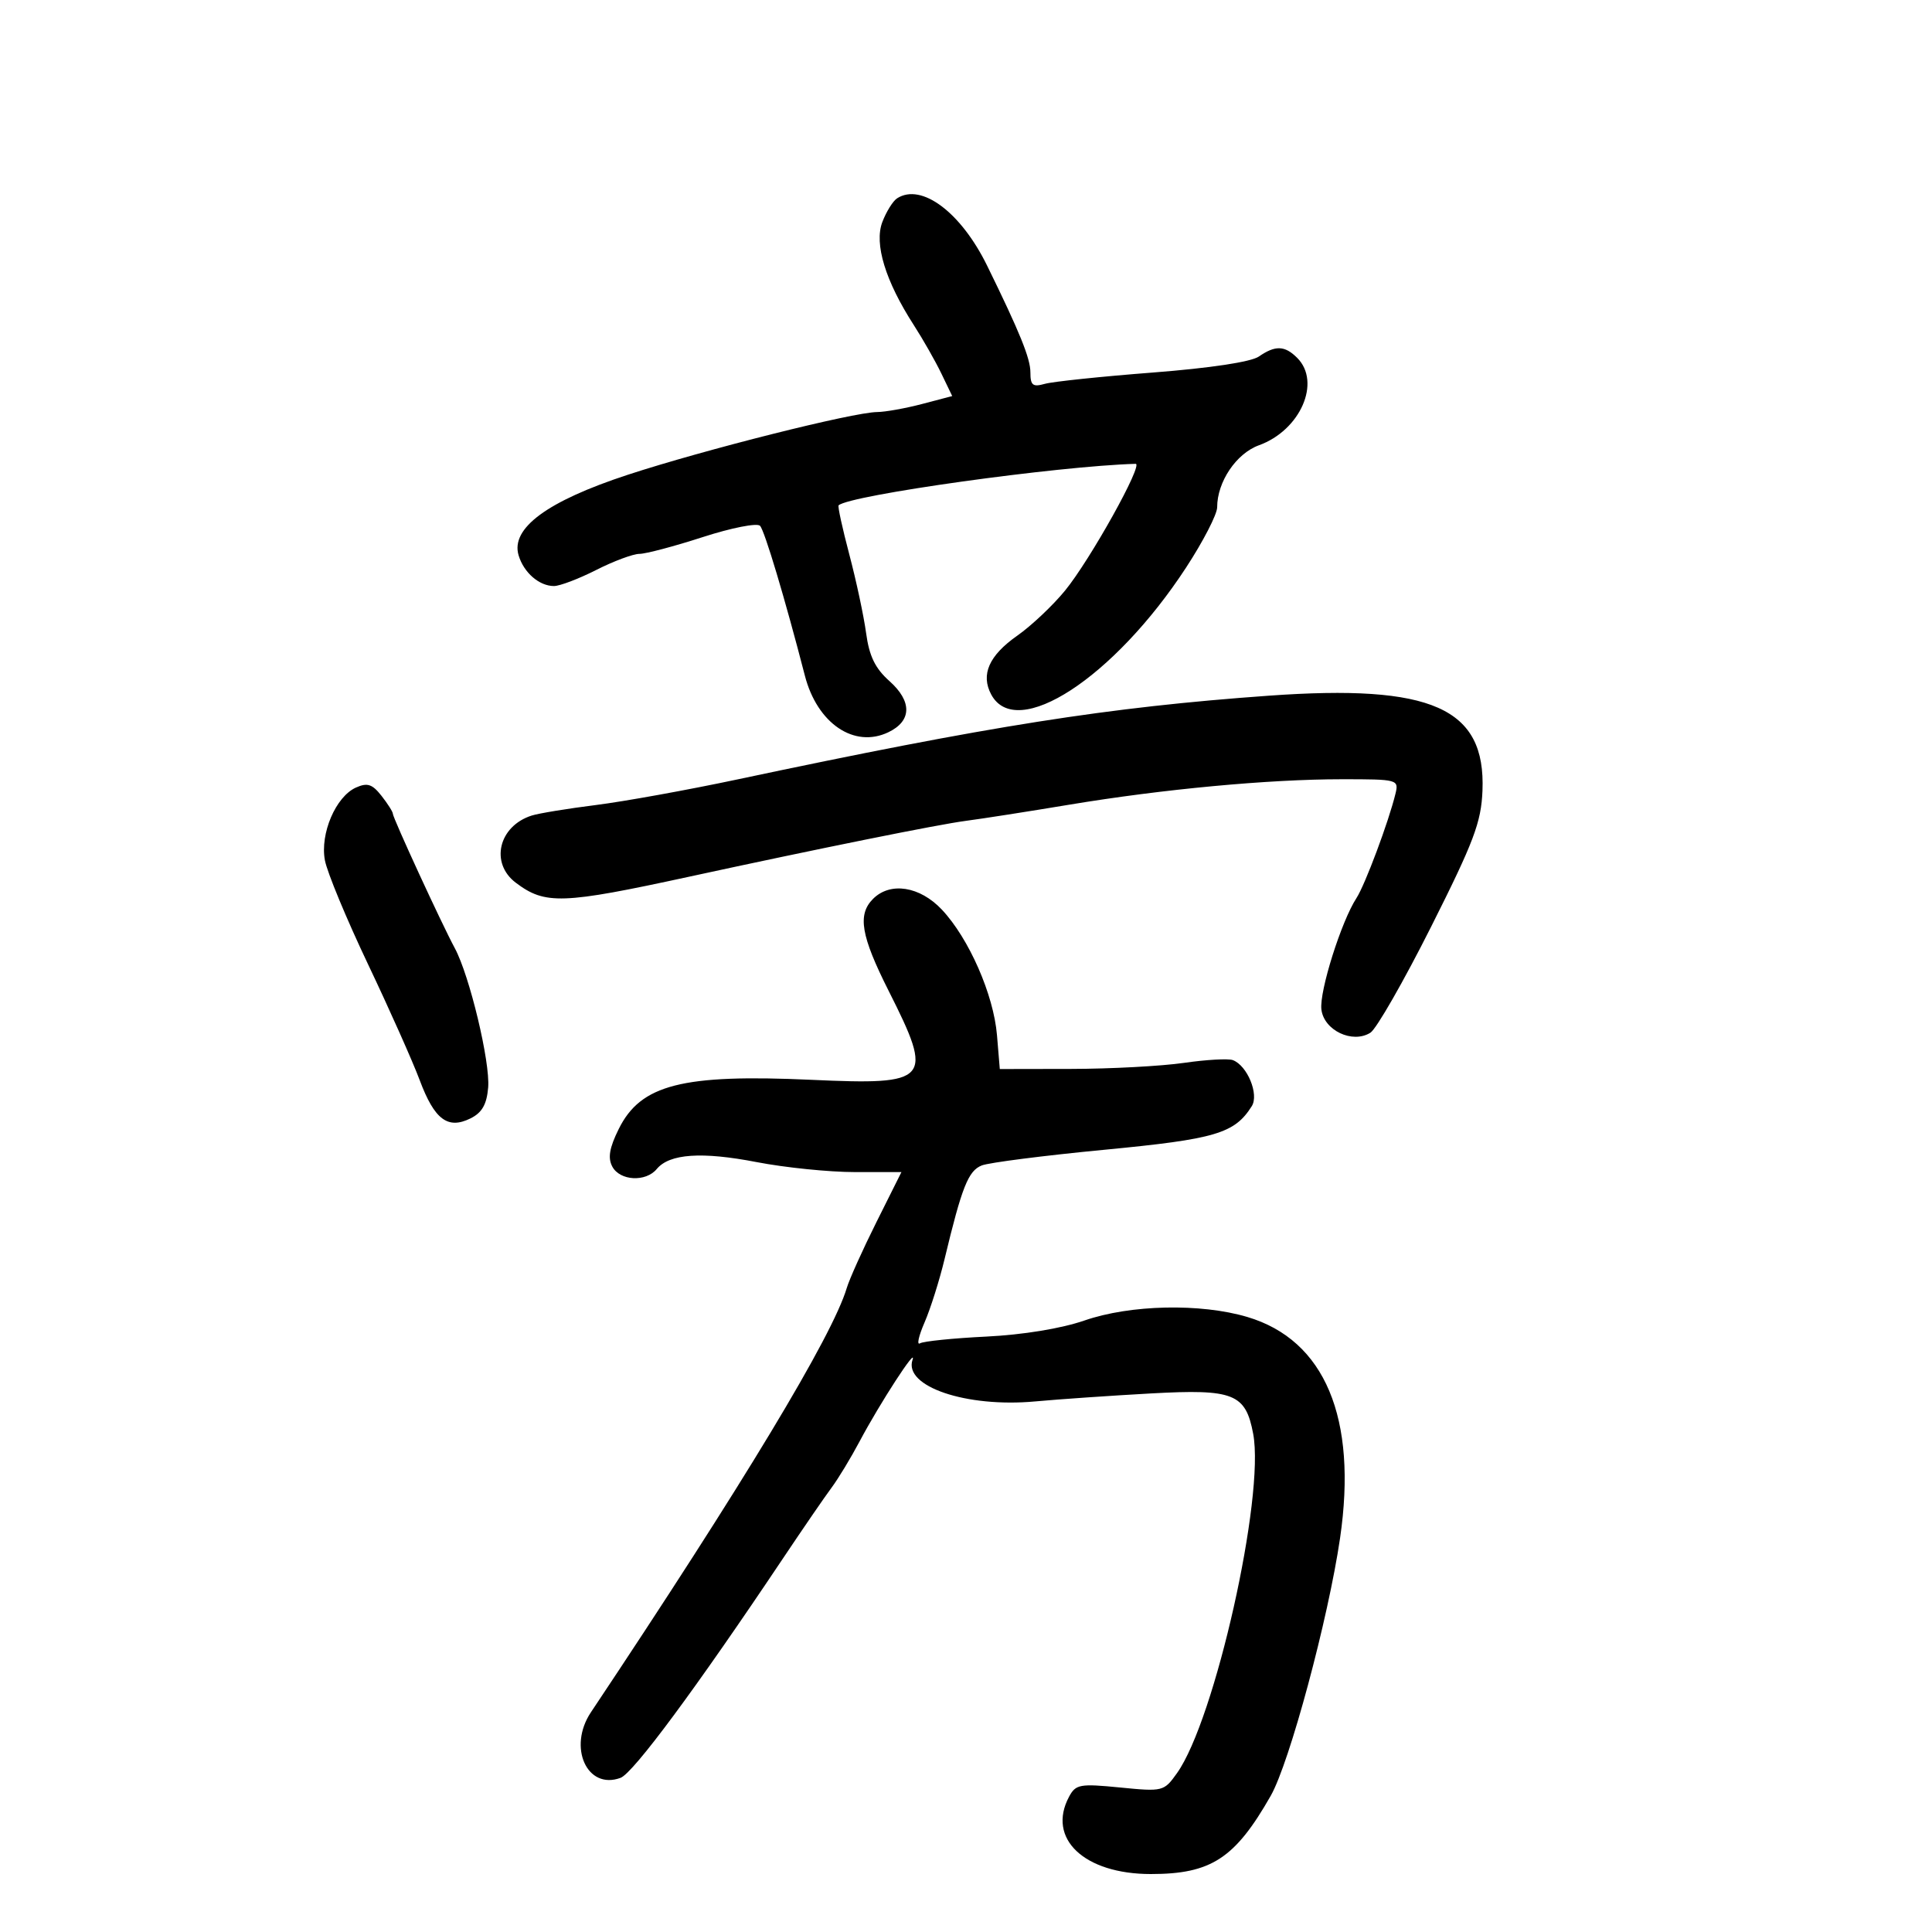 <svg xmlns="http://www.w3.org/2000/svg" width="300" height="300" viewBox="0 0 300 300" version="1.1">
	<path d="M 139.313 30.786 C 138.659 31.201, 137.622 32.864, 137.007 34.481 C 135.718 37.872, 137.482 43.640, 141.907 50.500 C 143.325 52.700, 145.245 56.075, 146.173 58 L 147.859 61.500 143.180 62.731 C 140.606 63.408, 137.470 63.970, 136.212 63.981 C 132.494 64.012, 109.370 69.827, 97.500 73.717 C 84.976 77.820, 79.276 82.020, 80.526 86.225 C 81.324 88.912, 83.728 91, 86.022 91 C 86.923 91, 89.875 89.877, 92.581 88.504 C 95.286 87.131, 98.308 86.006, 99.296 86.004 C 100.283 86.002, 104.713 84.828, 109.140 83.394 C 113.567 81.961, 117.561 81.174, 118.016 81.644 C 118.725 82.378, 121.891 92.955, 124.983 104.923 C 126.900 112.342, 132.643 116.235, 137.939 113.705 C 141.591 111.960, 141.657 108.916, 138.112 105.758 C 135.896 103.783, 134.973 101.885, 134.488 98.304 C 134.130 95.662, 132.959 90.178, 131.885 86.117 C 130.812 82.056, 130.061 78.615, 130.217 78.470 C 131.926 76.880, 164.213 72.367, 176.337 72.024 C 177.608 71.988, 169.291 86.926, 165.377 91.709 C 163.483 94.024, 160.144 97.174, 157.957 98.709 C 153.573 101.786, 152.260 104.749, 153.913 107.837 C 157.820 115.138, 172.991 105.256, 184.181 88.122 C 186.832 84.064, 189 79.857, 189 78.773 C 189 74.818, 191.968 70.413, 195.492 69.139 C 201.924 66.813, 205.195 59.338, 201.429 55.571 C 199.499 53.642, 198.036 53.591, 195.473 55.363 C 194.262 56.200, 187.897 57.160, 179 57.848 C 171.025 58.464, 163.488 59.253, 162.250 59.601 C 160.362 60.131, 160 59.844, 160 57.813 C 160 55.650, 158.350 51.585, 153.274 41.239 C 149.210 32.958, 143.096 28.380, 139.313 30.786 M 197 108.028 C 172.072 109.814, 153.728 112.705, 114.500 121.030 C 106.800 122.664, 96.911 124.453, 92.525 125.005 C 88.139 125.556, 83.660 126.290, 82.572 126.636 C 77.422 128.270, 76.055 134.024, 80.093 137.070 C 84.650 140.508, 87.283 140.416, 107 136.136 C 127.193 131.752, 145.690 128.019, 150 127.458 C 152.475 127.136, 159.675 126.011, 166 124.958 C 180.557 122.536, 196.978 121.002, 208.367 121.001 C 217.057 121, 217.222 121.045, 216.688 123.250 C 215.643 127.562, 211.963 137.407, 210.635 139.446 C 208.279 143.062, 204.857 153.914, 205.184 156.734 C 205.562 159.996, 210.012 162.113, 212.797 160.357 C 213.727 159.770, 217.971 152.362, 222.228 143.895 C 228.866 130.691, 230 127.685, 230.198 122.775 C 230.714 109.923, 222.358 106.212, 197 108.028 M 55.283 122.287 C 52.136 123.691, 49.674 129.449, 50.451 133.589 C 50.801 135.455, 53.812 142.714, 57.143 149.719 C 60.473 156.723, 64.087 164.829, 65.172 167.731 C 67.465 173.858, 69.533 175.413, 73.063 173.662 C 74.850 172.776, 75.580 171.498, 75.802 168.872 C 76.135 164.919, 72.924 151.510, 70.619 147.228 C 68.555 143.395, 61 126.995, 61 126.350 C 61 126.056, 60.204 124.803, 59.230 123.565 C 57.802 121.750, 57.040 121.503, 55.283 122.287 M 135.571 139.571 C 133.120 142.023, 133.677 145.308, 138 153.881 C 145.036 167.834, 144.443 168.513, 125.981 167.673 C 105.946 166.762, 99.490 168.411, 96.077 175.310 C 94.624 178.245, 94.360 179.803, 95.083 181.156 C 96.267 183.367, 100.272 183.582, 101.978 181.526 C 103.954 179.145, 108.956 178.799, 117.500 180.452 C 121.900 181.303, 128.757 182, 132.737 182 L 139.974 182 136.102 189.750 C 133.972 194.012, 131.895 198.625, 131.485 200 C 129.258 207.466, 115.452 230.361, 91.755 265.884 C 88.137 271.308, 91.156 277.988, 96.355 276.064 C 98.332 275.333, 108.074 262.173, 121.574 242 C 124.702 237.325, 128.102 232.375, 129.128 231 C 130.155 229.625, 132.119 226.381, 133.494 223.791 C 136.608 217.921, 142.450 208.922, 141.695 211.156 C 140.297 215.292, 150.045 218.596, 160.743 217.612 C 164.459 217.271, 172.576 216.711, 178.781 216.368 C 191.565 215.663, 193.422 216.400, 194.593 222.642 C 196.427 232.418, 188.651 267.064, 182.769 275.324 C 180.736 278.179, 180.584 278.217, 173.915 277.560 C 167.680 276.946, 167.037 277.063, 166.003 278.995 C 162.525 285.494, 168.348 291, 178.698 291 C 188.063 291, 191.774 288.579, 197.316 278.853 C 200.239 273.723, 206.250 251.384, 208.086 238.826 C 210.810 220.192, 205.725 208.075, 193.680 204.498 C 186.427 202.344, 175.531 202.579, 168.407 205.043 C 164.798 206.291, 158.863 207.264, 153.152 207.544 C 148.011 207.797, 143.375 208.268, 142.851 208.592 C 142.326 208.916, 142.648 207.453, 143.566 205.341 C 144.483 203.228, 145.882 198.800, 146.674 195.500 C 149.363 184.295, 150.358 181.792, 152.447 180.970 C 153.576 180.526, 162.150 179.430, 171.500 178.534 C 188.761 176.880, 191.698 176.011, 194.376 171.765 C 195.525 169.944, 193.694 165.480, 191.444 164.617 C 190.743 164.348, 187.319 164.540, 183.835 165.044 C 180.351 165.548, 172.493 165.969, 166.374 165.980 L 155.248 166 154.812 160.750 C 154.289 154.451, 150.456 145.716, 146.255 141.250 C 142.836 137.616, 138.248 136.895, 135.571 139.571" stroke="none" fill="black" fill-rule="evenodd"/>
</svg>